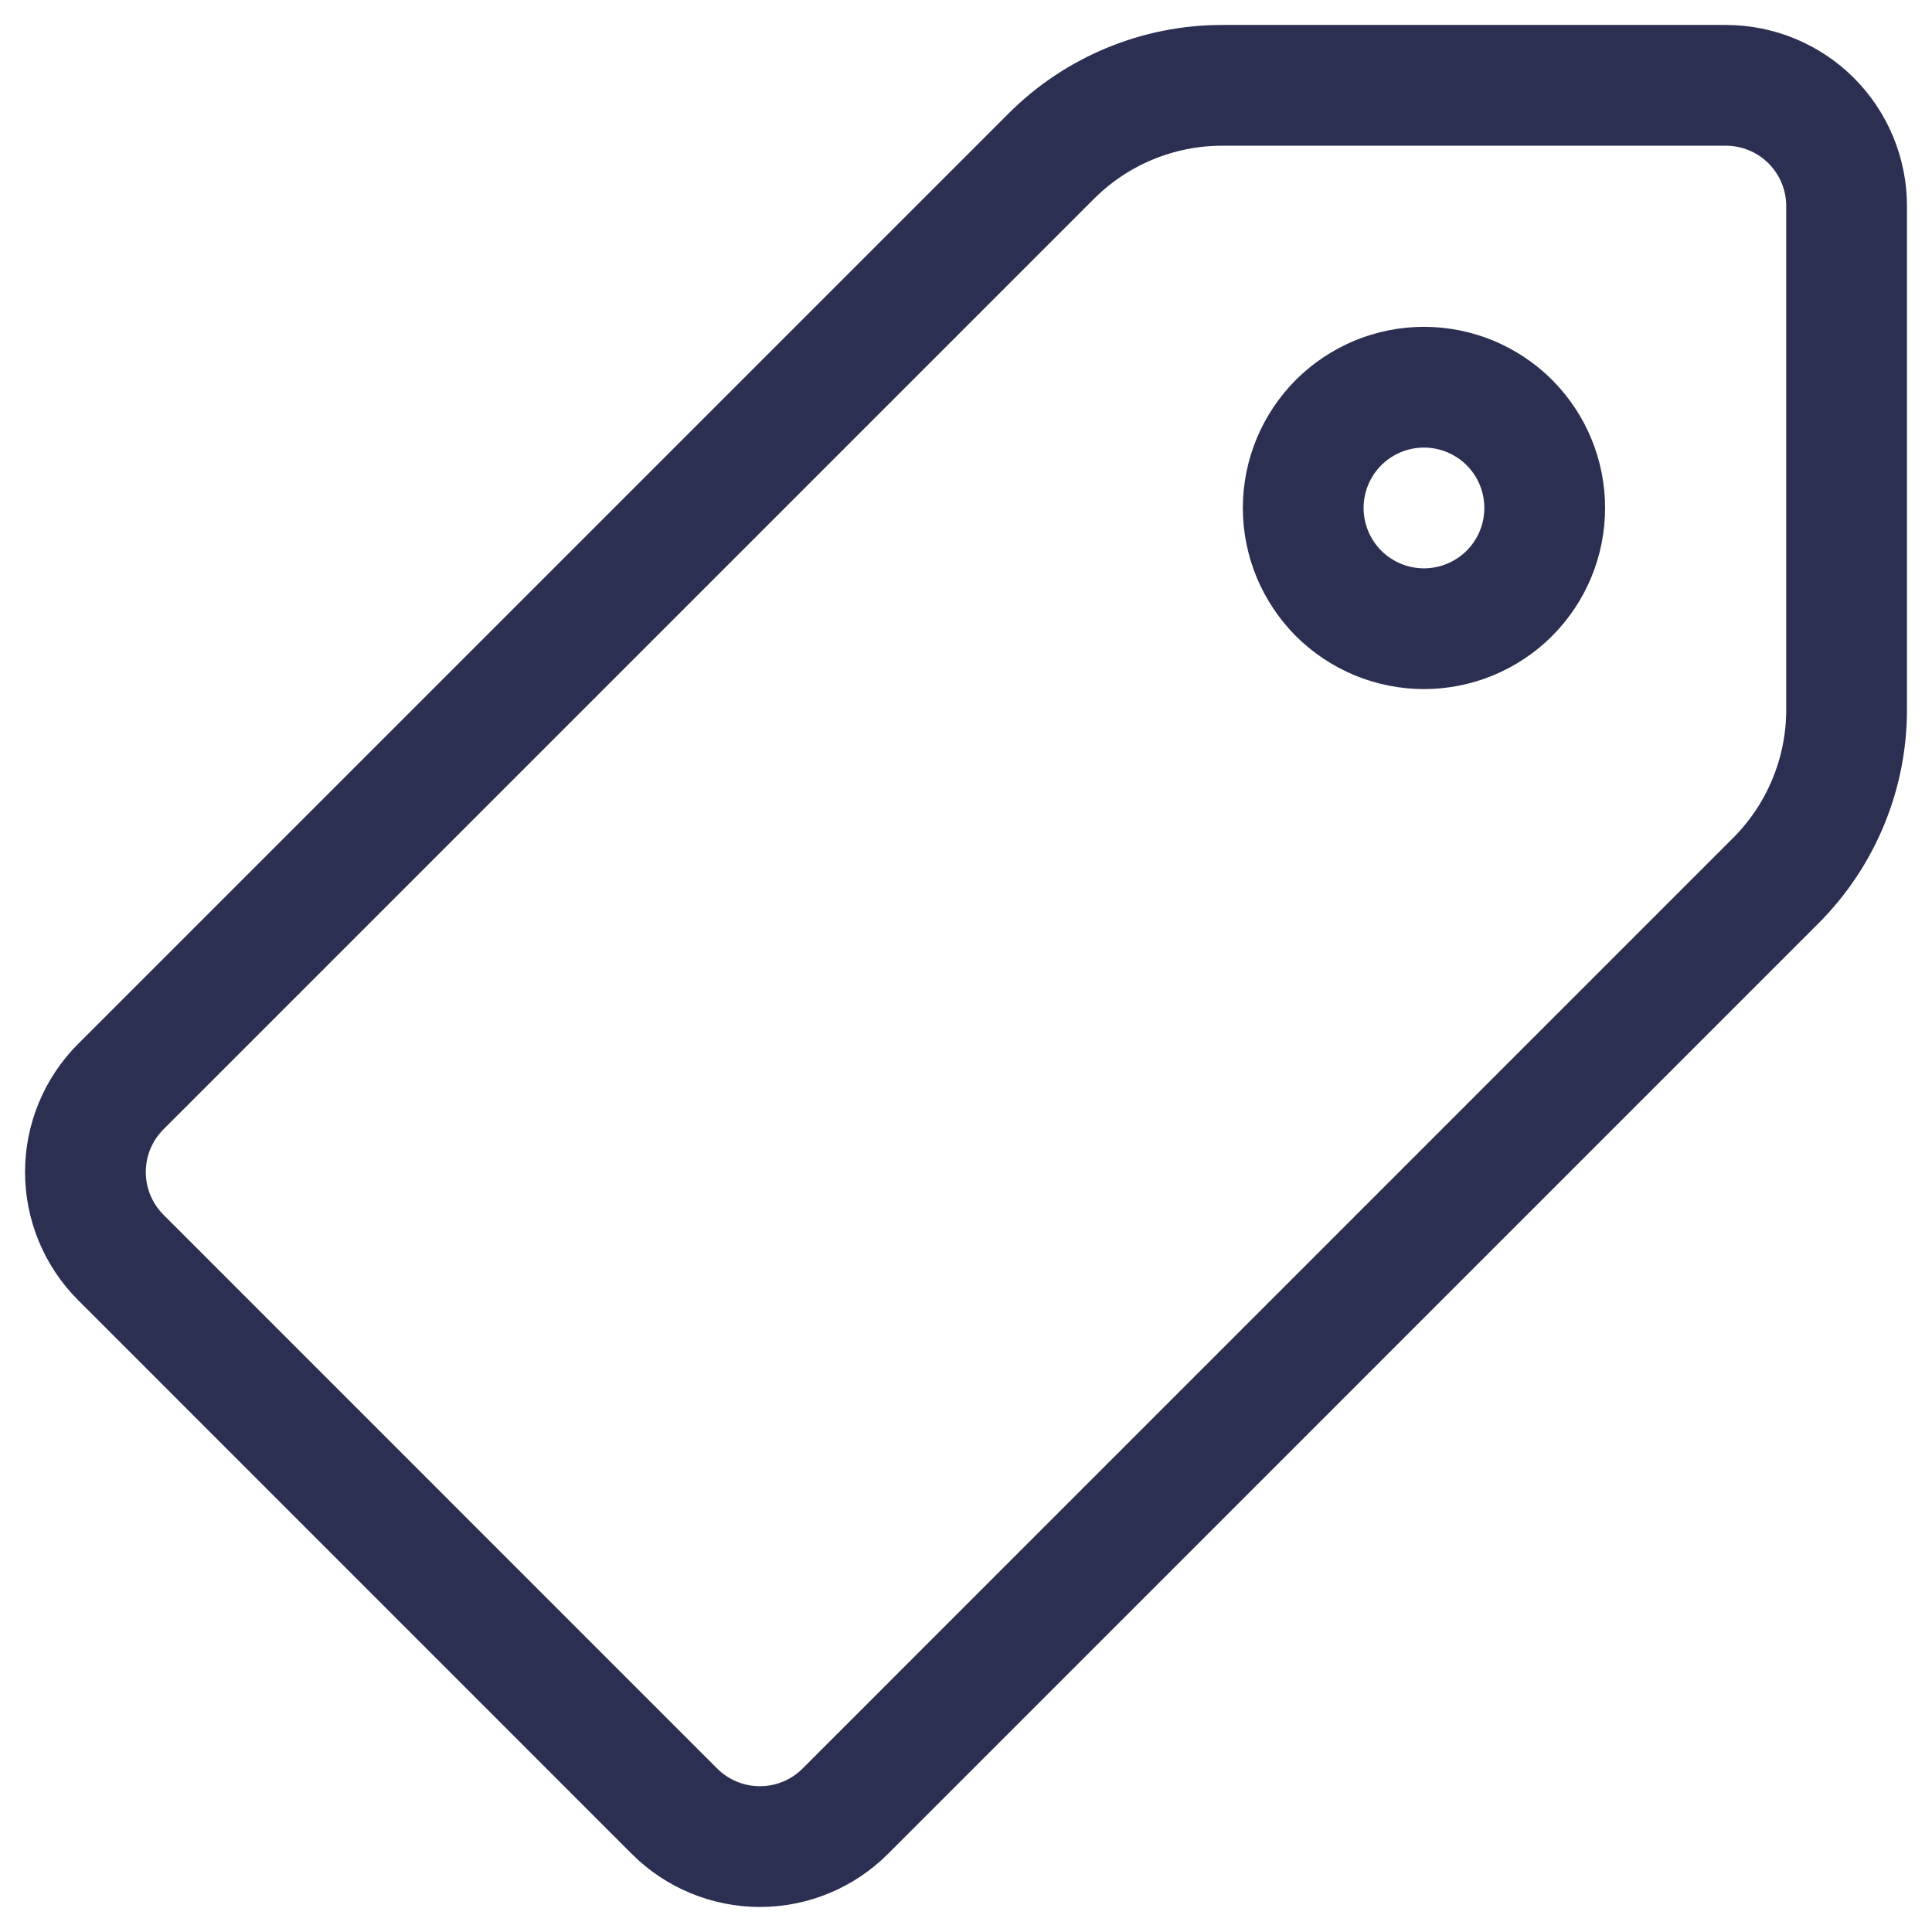 <svg width="24" height="24" viewBox="0 0 24 24" fill="none" xmlns="http://www.w3.org/2000/svg">
<path d="M22.939 2.56V8.817C22.939 9.612 22.623 10.375 22.061 10.938L10.5 22.5C10.219 22.781 9.837 22.939 9.44 22.939C9.042 22.939 8.66 22.781 8.379 22.5L1.5 15.62C1.219 15.339 1.061 14.957 1.061 14.559C1.061 14.162 1.219 13.78 1.5 13.499L13.061 1.938C13.624 1.376 14.387 1.06 15.182 1.06H21.439C21.837 1.06 22.218 1.218 22.5 1.499C22.781 1.781 22.939 2.162 22.939 2.56V2.56Z" stroke="#2B2F51" stroke-width="1.5" stroke-linecap="round" stroke-linejoin="round"/>
<path d="M19.189 6.31C19.189 6.507 19.15 6.702 19.075 6.884C19 7.066 18.889 7.231 18.75 7.371C18.611 7.51 18.445 7.62 18.263 7.696C18.081 7.771 17.886 7.81 17.689 7.81C17.492 7.81 17.297 7.771 17.115 7.696C16.933 7.62 16.768 7.51 16.628 7.371C16.489 7.231 16.379 7.066 16.303 6.884C16.228 6.702 16.189 6.507 16.189 6.31C16.189 6.113 16.228 5.918 16.303 5.736C16.379 5.554 16.489 5.389 16.628 5.249C16.768 5.11 16.933 5 17.115 4.924C17.297 4.849 17.492 4.81 17.689 4.81C17.886 4.81 18.081 4.849 18.263 4.924C18.445 5 18.611 5.11 18.75 5.249C18.889 5.389 19 5.554 19.075 5.736C19.15 5.918 19.189 6.113 19.189 6.31Z" stroke="#2B2F51" stroke-width="1.5" stroke-linecap="round" stroke-linejoin="round"/>
</svg>
